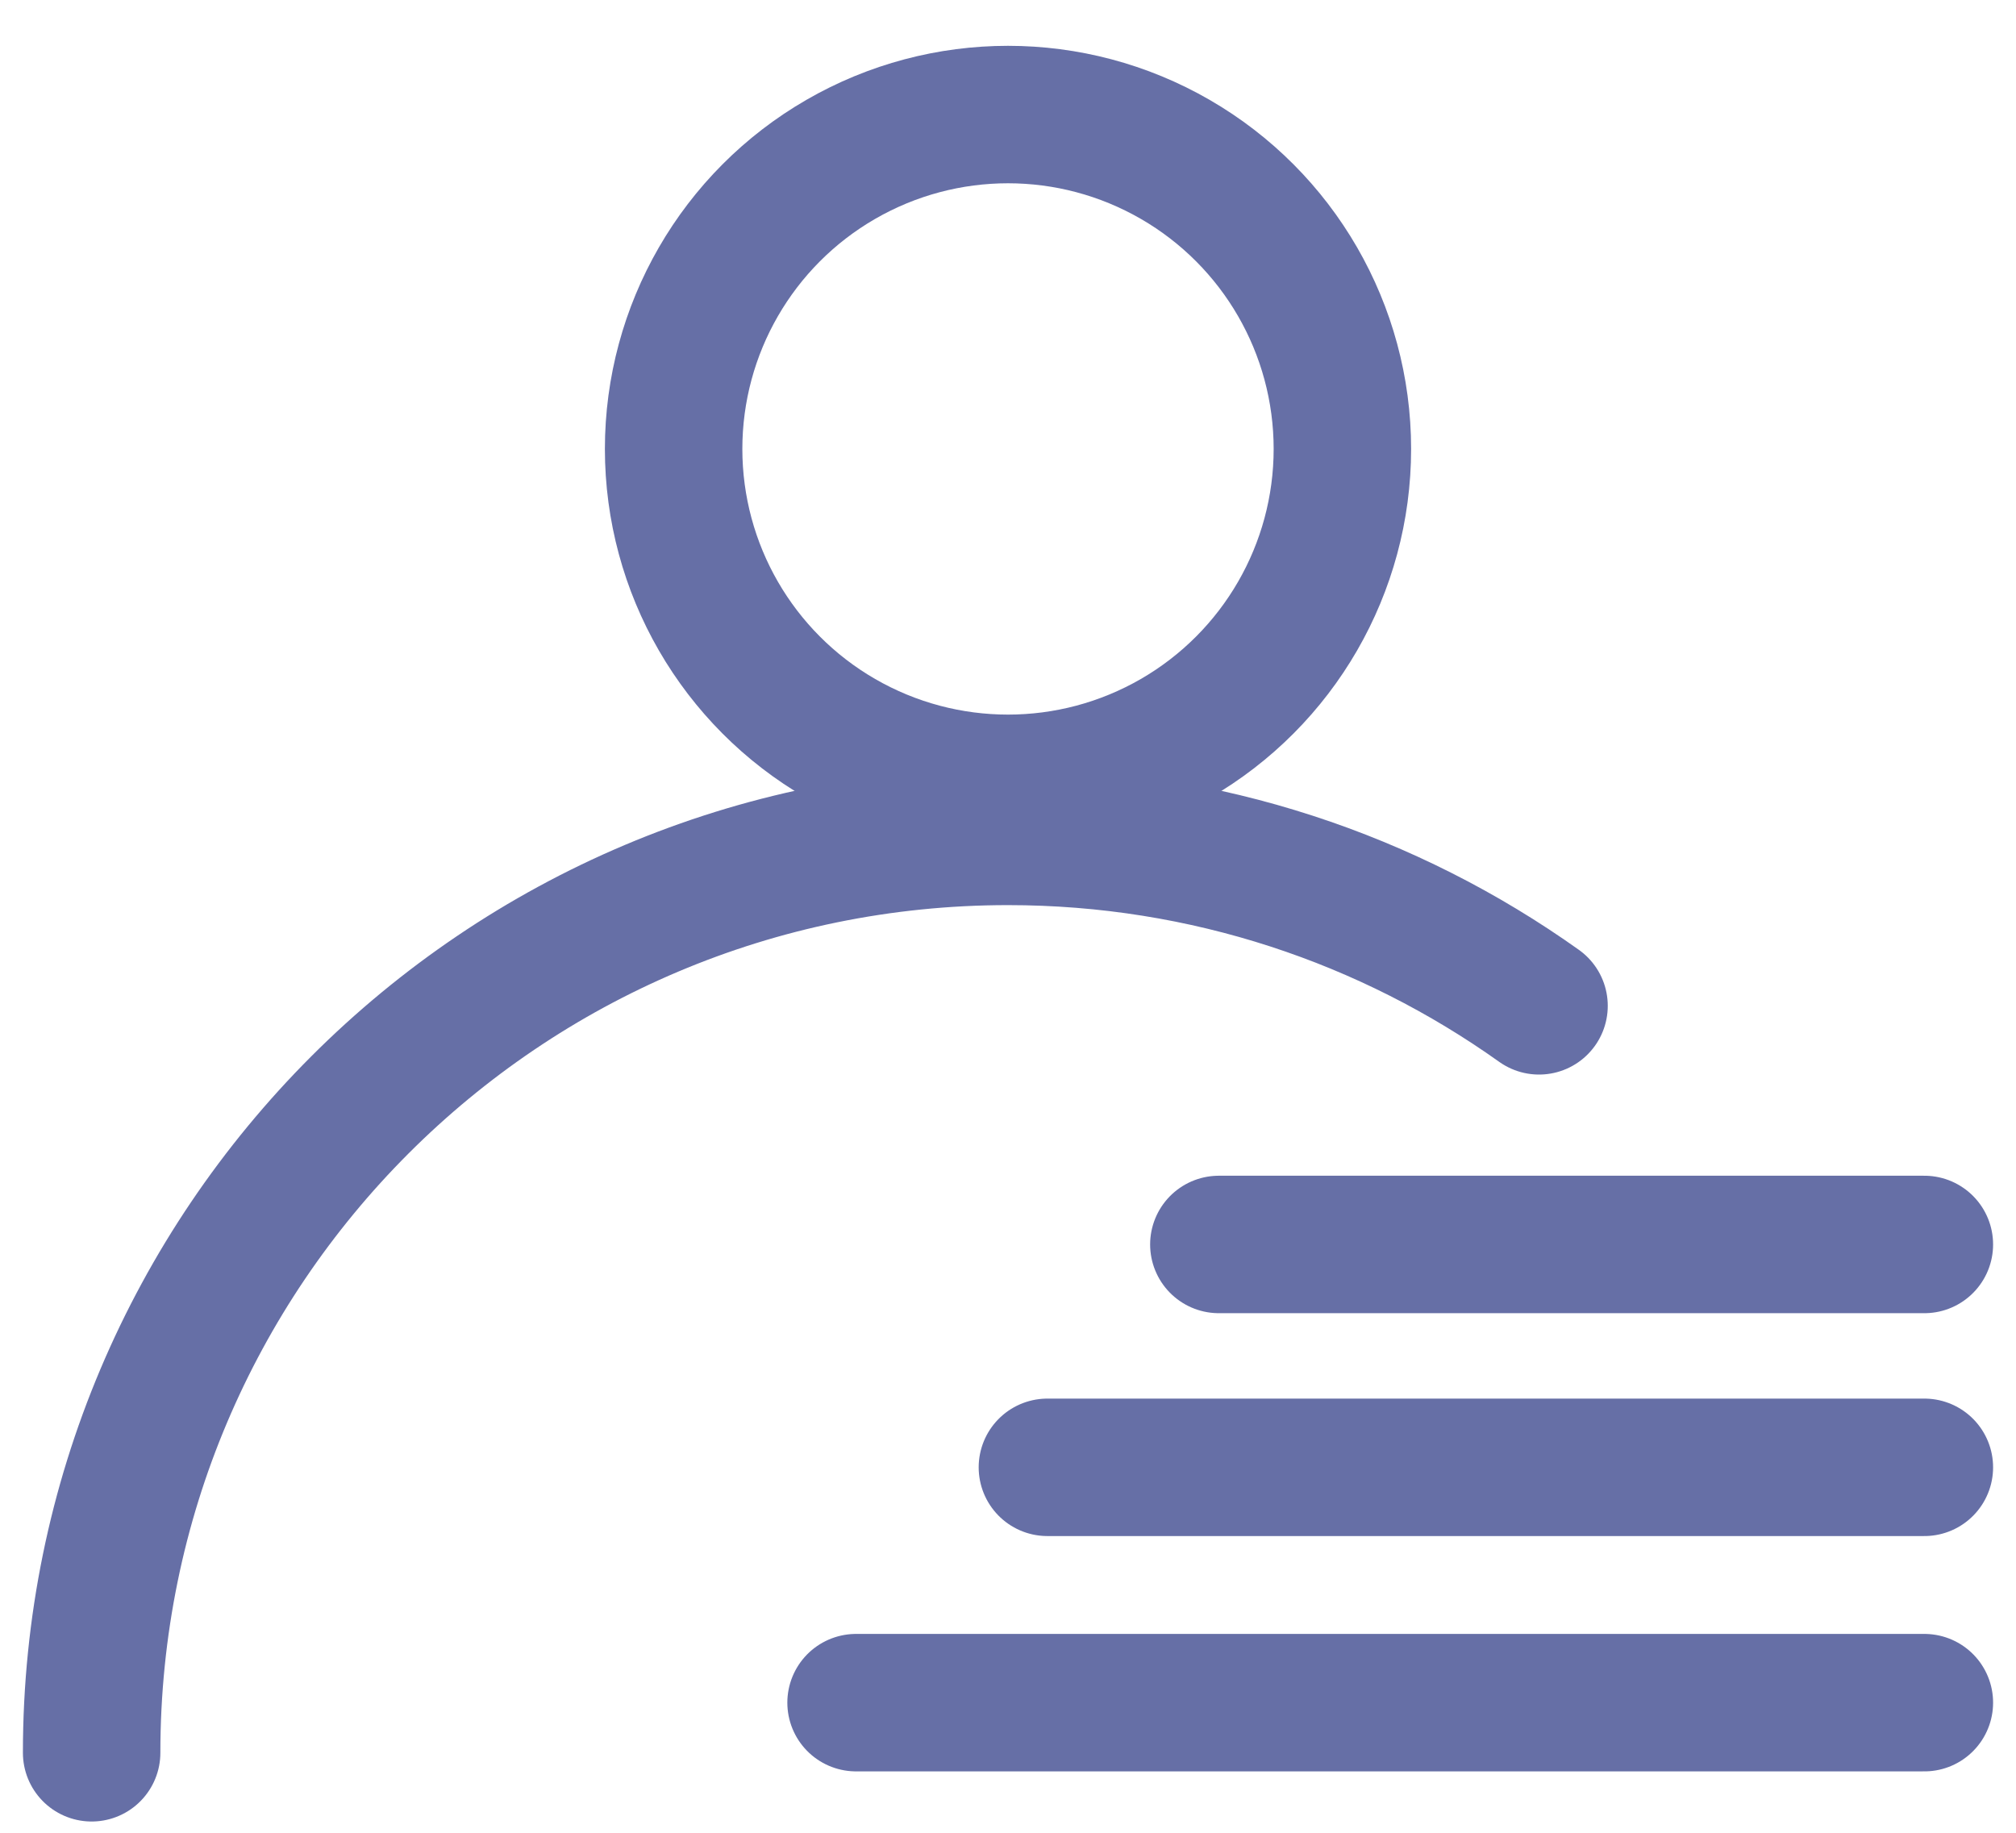 <?xml version="1.0" encoding="UTF-8"?>
<svg width="22px" height="20px" viewBox="0 0 22 20" version="1.1" xmlns="http://www.w3.org/2000/svg" xmlns:xlink="http://www.w3.org/1999/xlink">
    <title>用户类型#666FA6</title>
    <g id="Page-1" stroke="none" stroke-width="1" fill="none" fill-rule="evenodd">
        <g id="图标" transform="translate(-695, -435)" stroke="#666FA6" stroke-width="1.5">
            <g id="用户类型#666FA6" transform="translate(696, 436.25)">
                <circle id="椭圆形" cx="10" cy="3.649" r="3.649"></circle>
                <path d="M15.795,9.726 C14.16,8.562 12.16,7.877 10,7.877 C4.477,7.877 0,12.354 0,17.877" id="路径" stroke-linecap="round"></path>
                <line x1="12.301" y1="12.33" x2="20" y2="12.33" id="路径-231" stroke-linecap="round"></line>
                <line x1="10.43" y1="14.762" x2="20" y2="14.762" id="路径-231" stroke-linecap="round"></line>
                <line x1="8.342" y1="17.33" x2="20" y2="17.33" id="路径-231" stroke-linecap="round"></line>
            </g>
        </g>
    </g>
</svg>